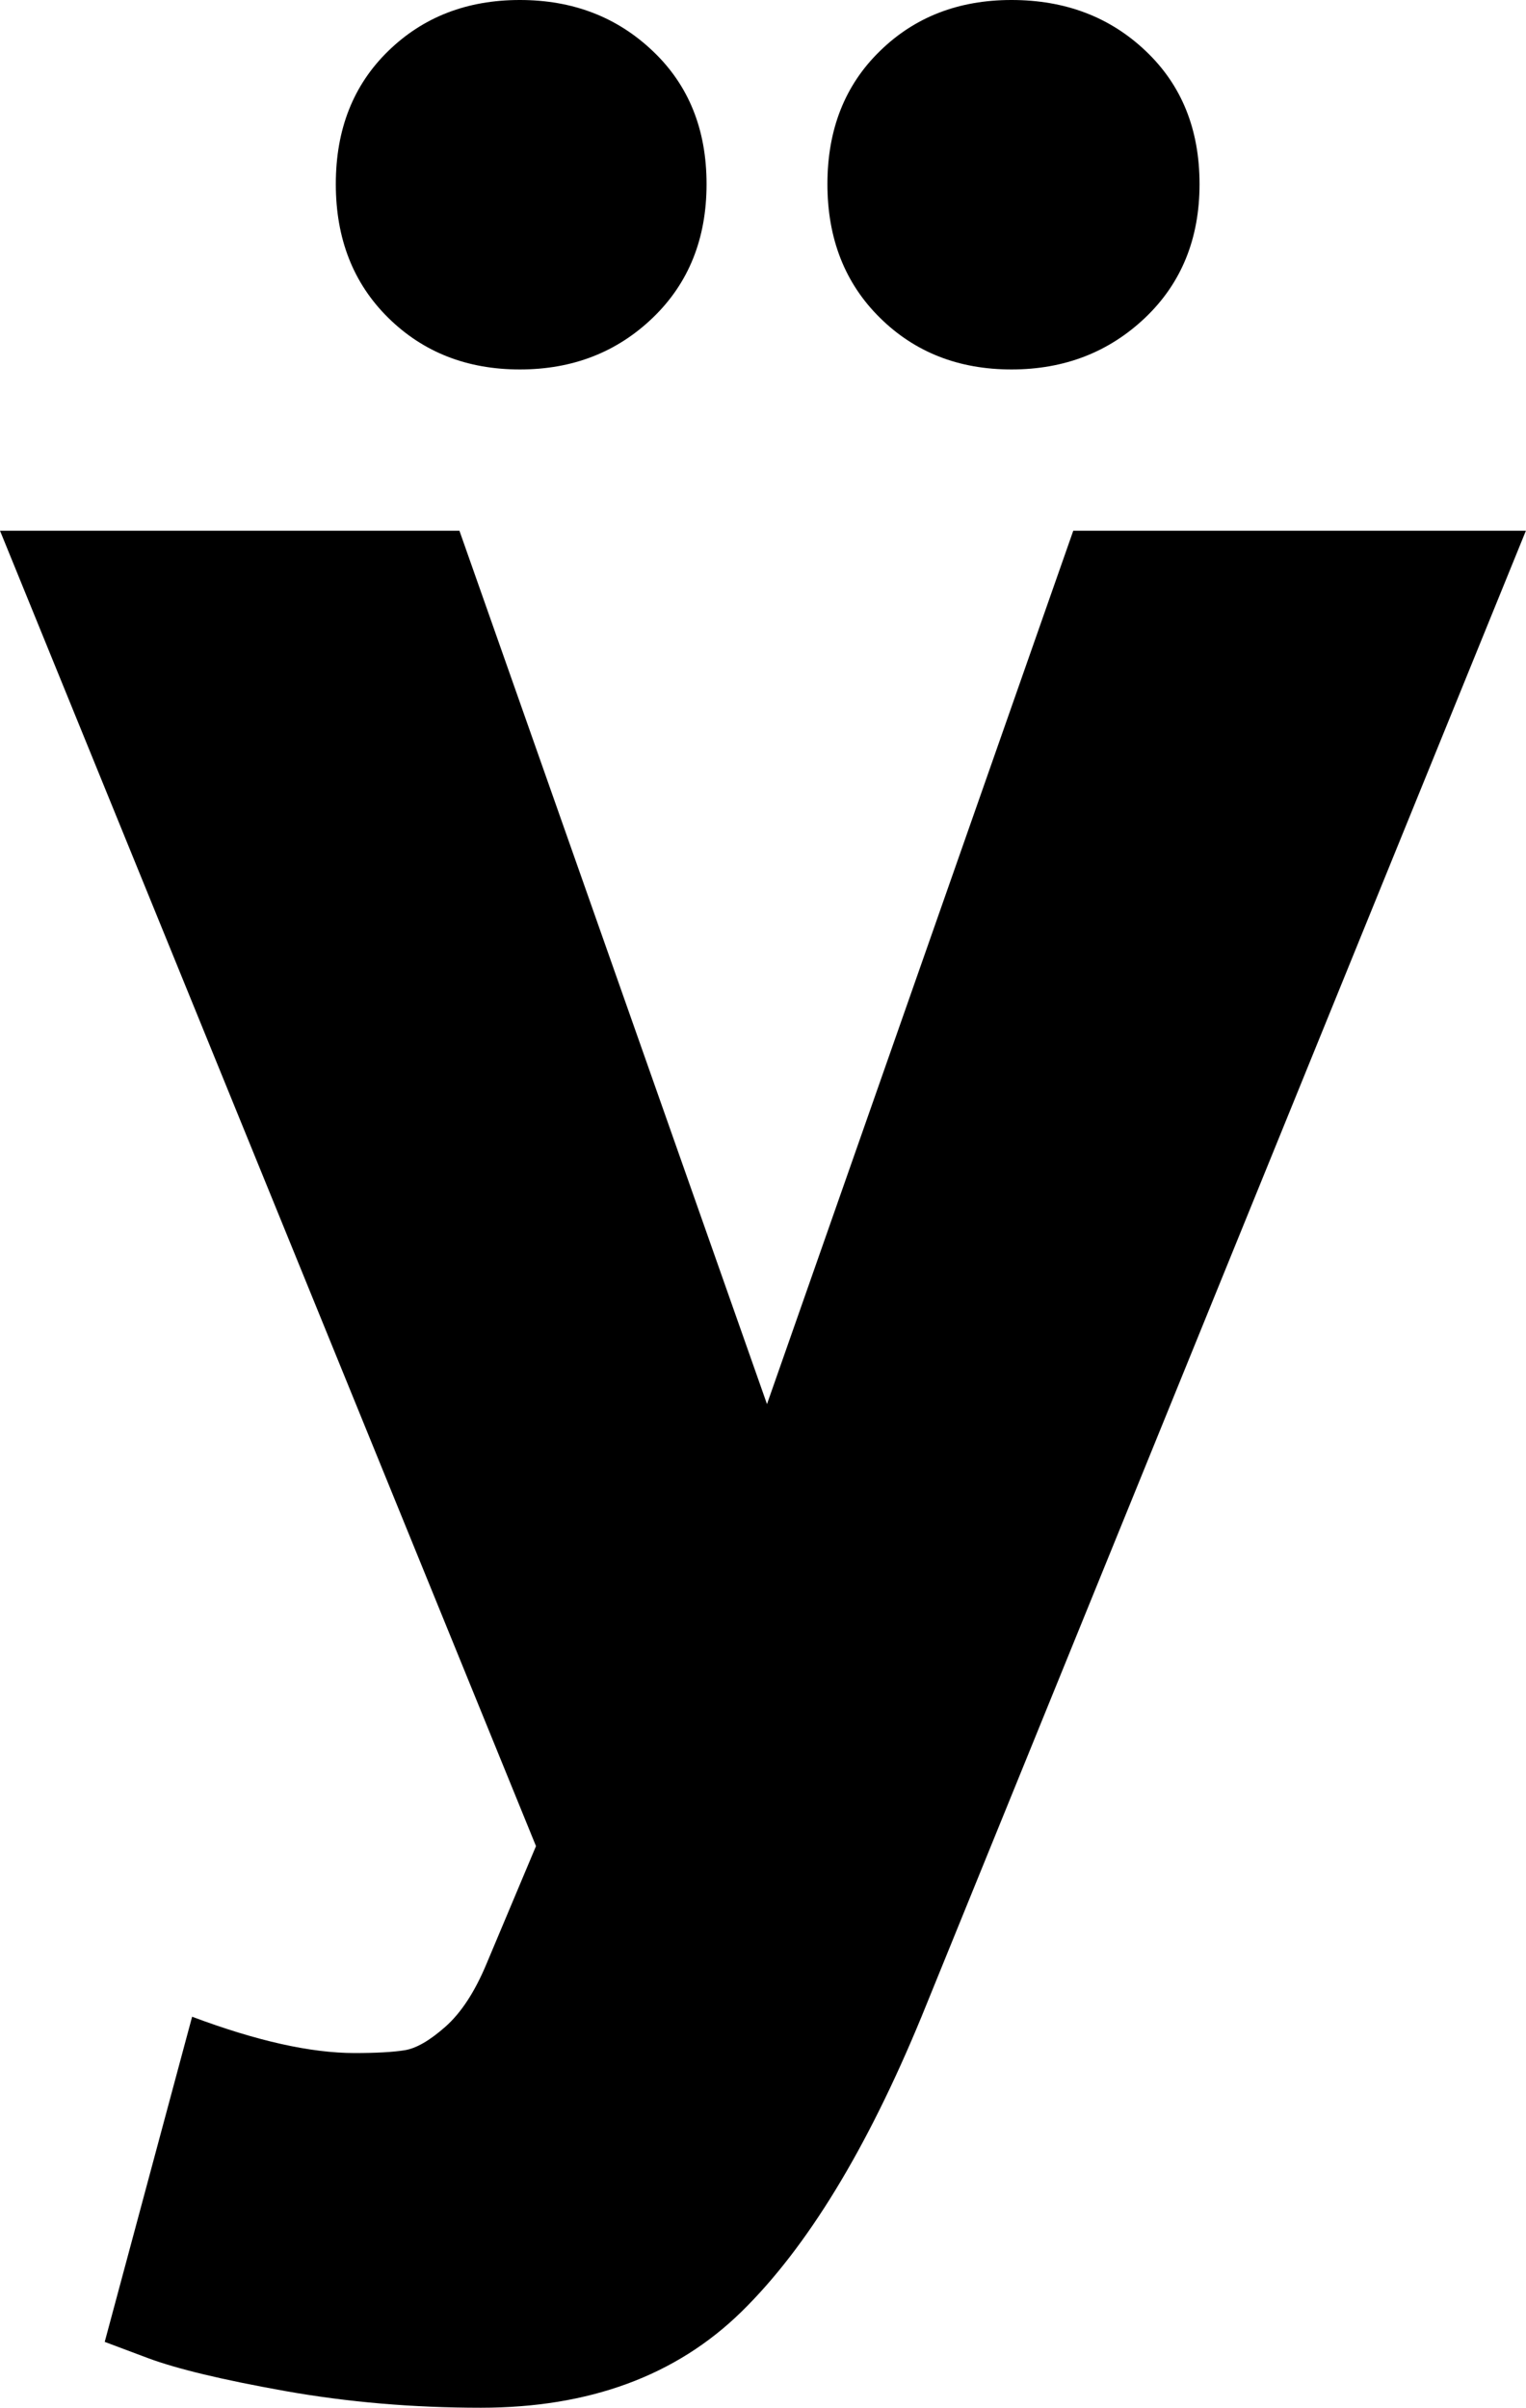 <svg width="16.641" height="26.25" viewBox="-0.117 -46.831 16.641 26.25" xmlns="http://www.w3.org/2000/svg"><path d="M-0.117 -41.045L4.893 -41.045L8.247 -31.523L11.587 -41.045L16.523 -41.045L9.932 -24.844C9.336 -23.398 8.682 -22.327 7.969 -21.628C7.256 -20.93 6.309 -20.581 5.127 -20.581C4.385 -20.581 3.672 -20.642 2.988 -20.764C2.305 -20.886 1.807 -21.006 1.494 -21.123L1.025 -21.299L1.978 -24.844C2.681 -24.58 3.271 -24.448 3.75 -24.448C3.984 -24.448 4.165 -24.458 4.292 -24.478C4.419 -24.497 4.568 -24.583 4.739 -24.734C4.91 -24.885 5.059 -25.112 5.186 -25.415L5.728 -26.704ZM3.545 -44.824C3.545 -45.42 3.735 -45.903 4.116 -46.274C4.497 -46.646 4.976 -46.831 5.552 -46.831C6.128 -46.831 6.611 -46.646 7.002 -46.274C7.393 -45.903 7.588 -45.42 7.588 -44.824C7.588 -44.229 7.393 -43.743 7.002 -43.367C6.611 -42.991 6.128 -42.803 5.552 -42.803C4.976 -42.803 4.497 -42.991 4.116 -43.367C3.735 -43.743 3.545 -44.229 3.545 -44.824ZM8.906 -44.824C8.906 -45.42 9.097 -45.903 9.478 -46.274C9.858 -46.646 10.337 -46.831 10.913 -46.831C11.499 -46.831 11.987 -46.646 12.378 -46.274C12.769 -45.903 12.964 -45.42 12.964 -44.824C12.964 -44.229 12.766 -43.743 12.371 -43.367C11.975 -42.991 11.489 -42.803 10.913 -42.803C10.337 -42.803 9.858 -42.991 9.478 -43.367C9.097 -43.743 8.906 -44.229 8.906 -44.824ZM8.906 -44.824"></path></svg>